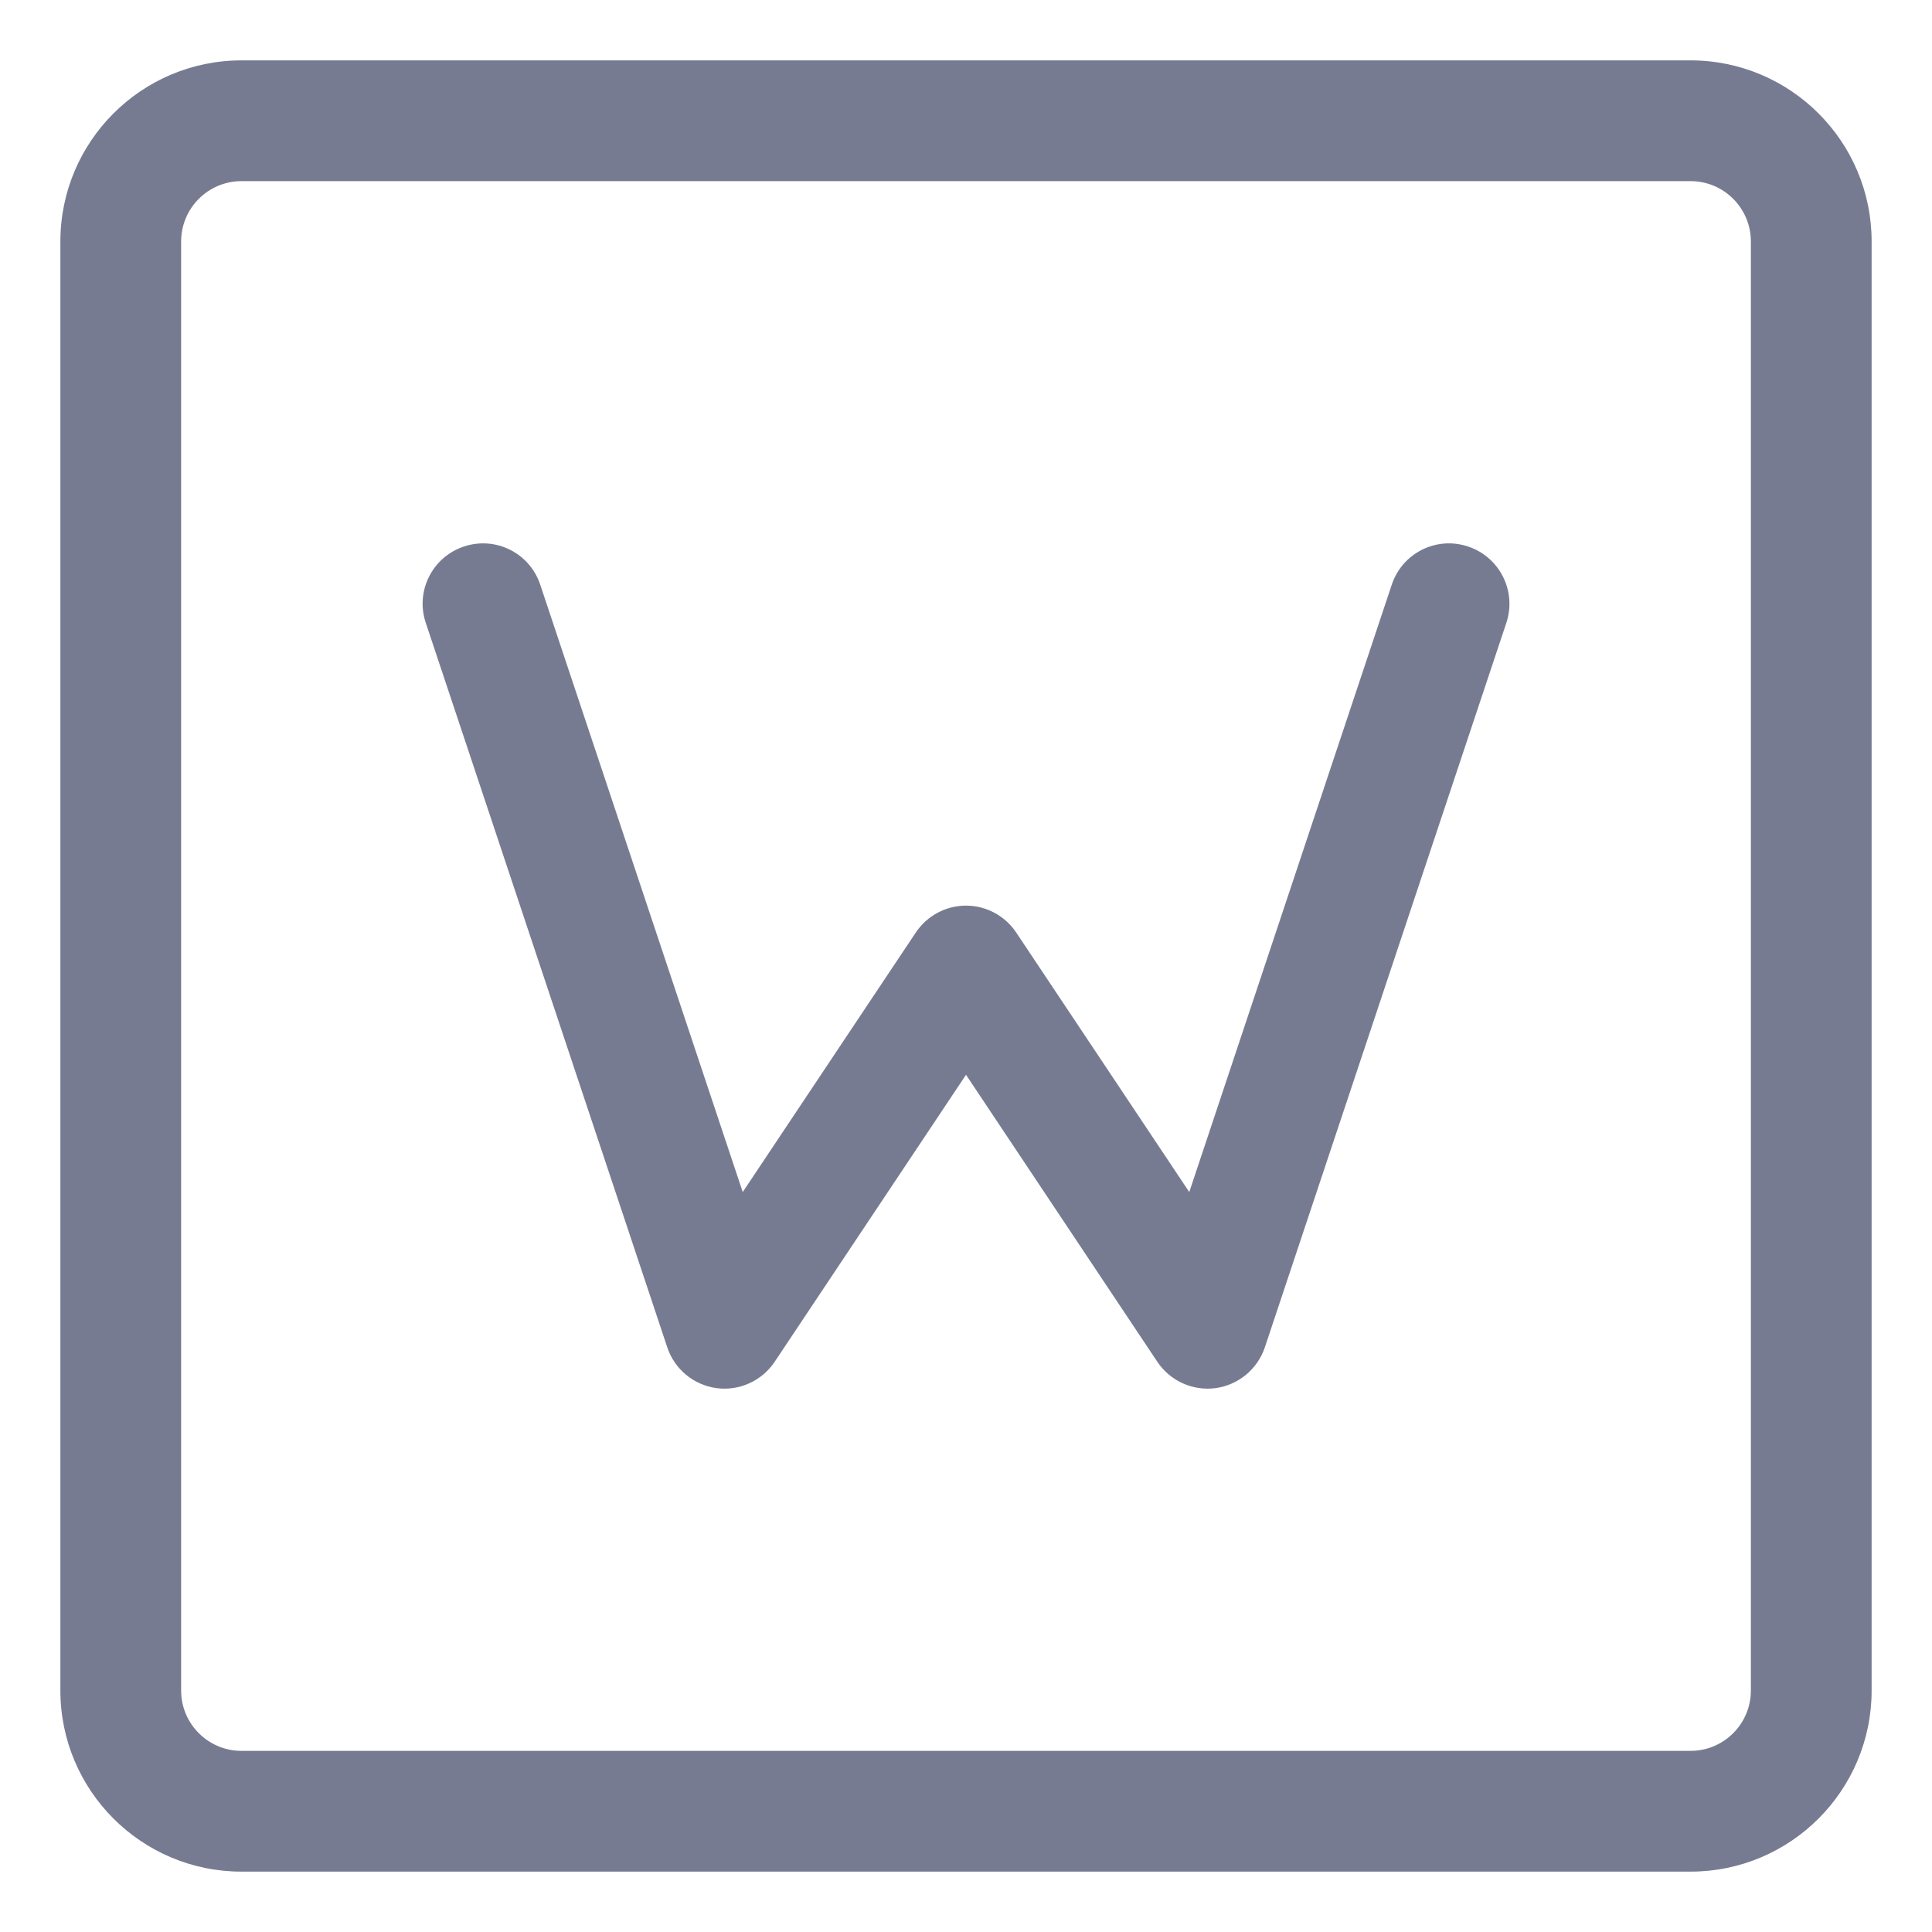 <svg width="16" height="16" viewBox="0 0 16 16" fill="none" xmlns="http://www.w3.org/2000/svg">
<path fill-rule="evenodd" clip-rule="evenodd" d="M4.474 4.842L6.151 9.872L7.584 7.723C7.677 7.584 7.833 7.5 8 7.5C8.167 7.5 8.323 7.584 8.416 7.723L9.849 9.872L11.526 4.842C11.613 4.58 11.896 4.438 12.158 4.526C12.42 4.613 12.562 4.896 12.475 5.158L10.475 11.158C10.414 11.339 10.256 11.47 10.066 11.496C9.877 11.521 9.69 11.436 9.584 11.277L8 8.901L6.416 11.277C6.31 11.436 6.123 11.521 5.934 11.496C5.744 11.47 5.586 11.339 5.526 11.158L3.526 5.158C3.438 4.896 3.58 4.613 3.842 4.526C4.104 4.438 4.387 4.58 4.474 4.842Z" fill="#777B92"/>
<path fill-rule="evenodd" clip-rule="evenodd" d="M2 0.5H14C14.828 0.5 15.5 1.172 15.5 2V14C15.5 14.828 14.828 15.5 14 15.5H2C1.172 15.5 0.5 14.828 0.5 14V2C0.5 1.172 1.172 0.5 2 0.5ZM1.5 2V14C1.5 14.276 1.724 14.5 2 14.5H14C14.276 14.5 14.5 14.276 14.5 14V2C14.5 1.724 14.276 1.5 14 1.5H2C1.724 1.5 1.5 1.724 1.5 2Z" fill="#777B92"/>
</svg>
